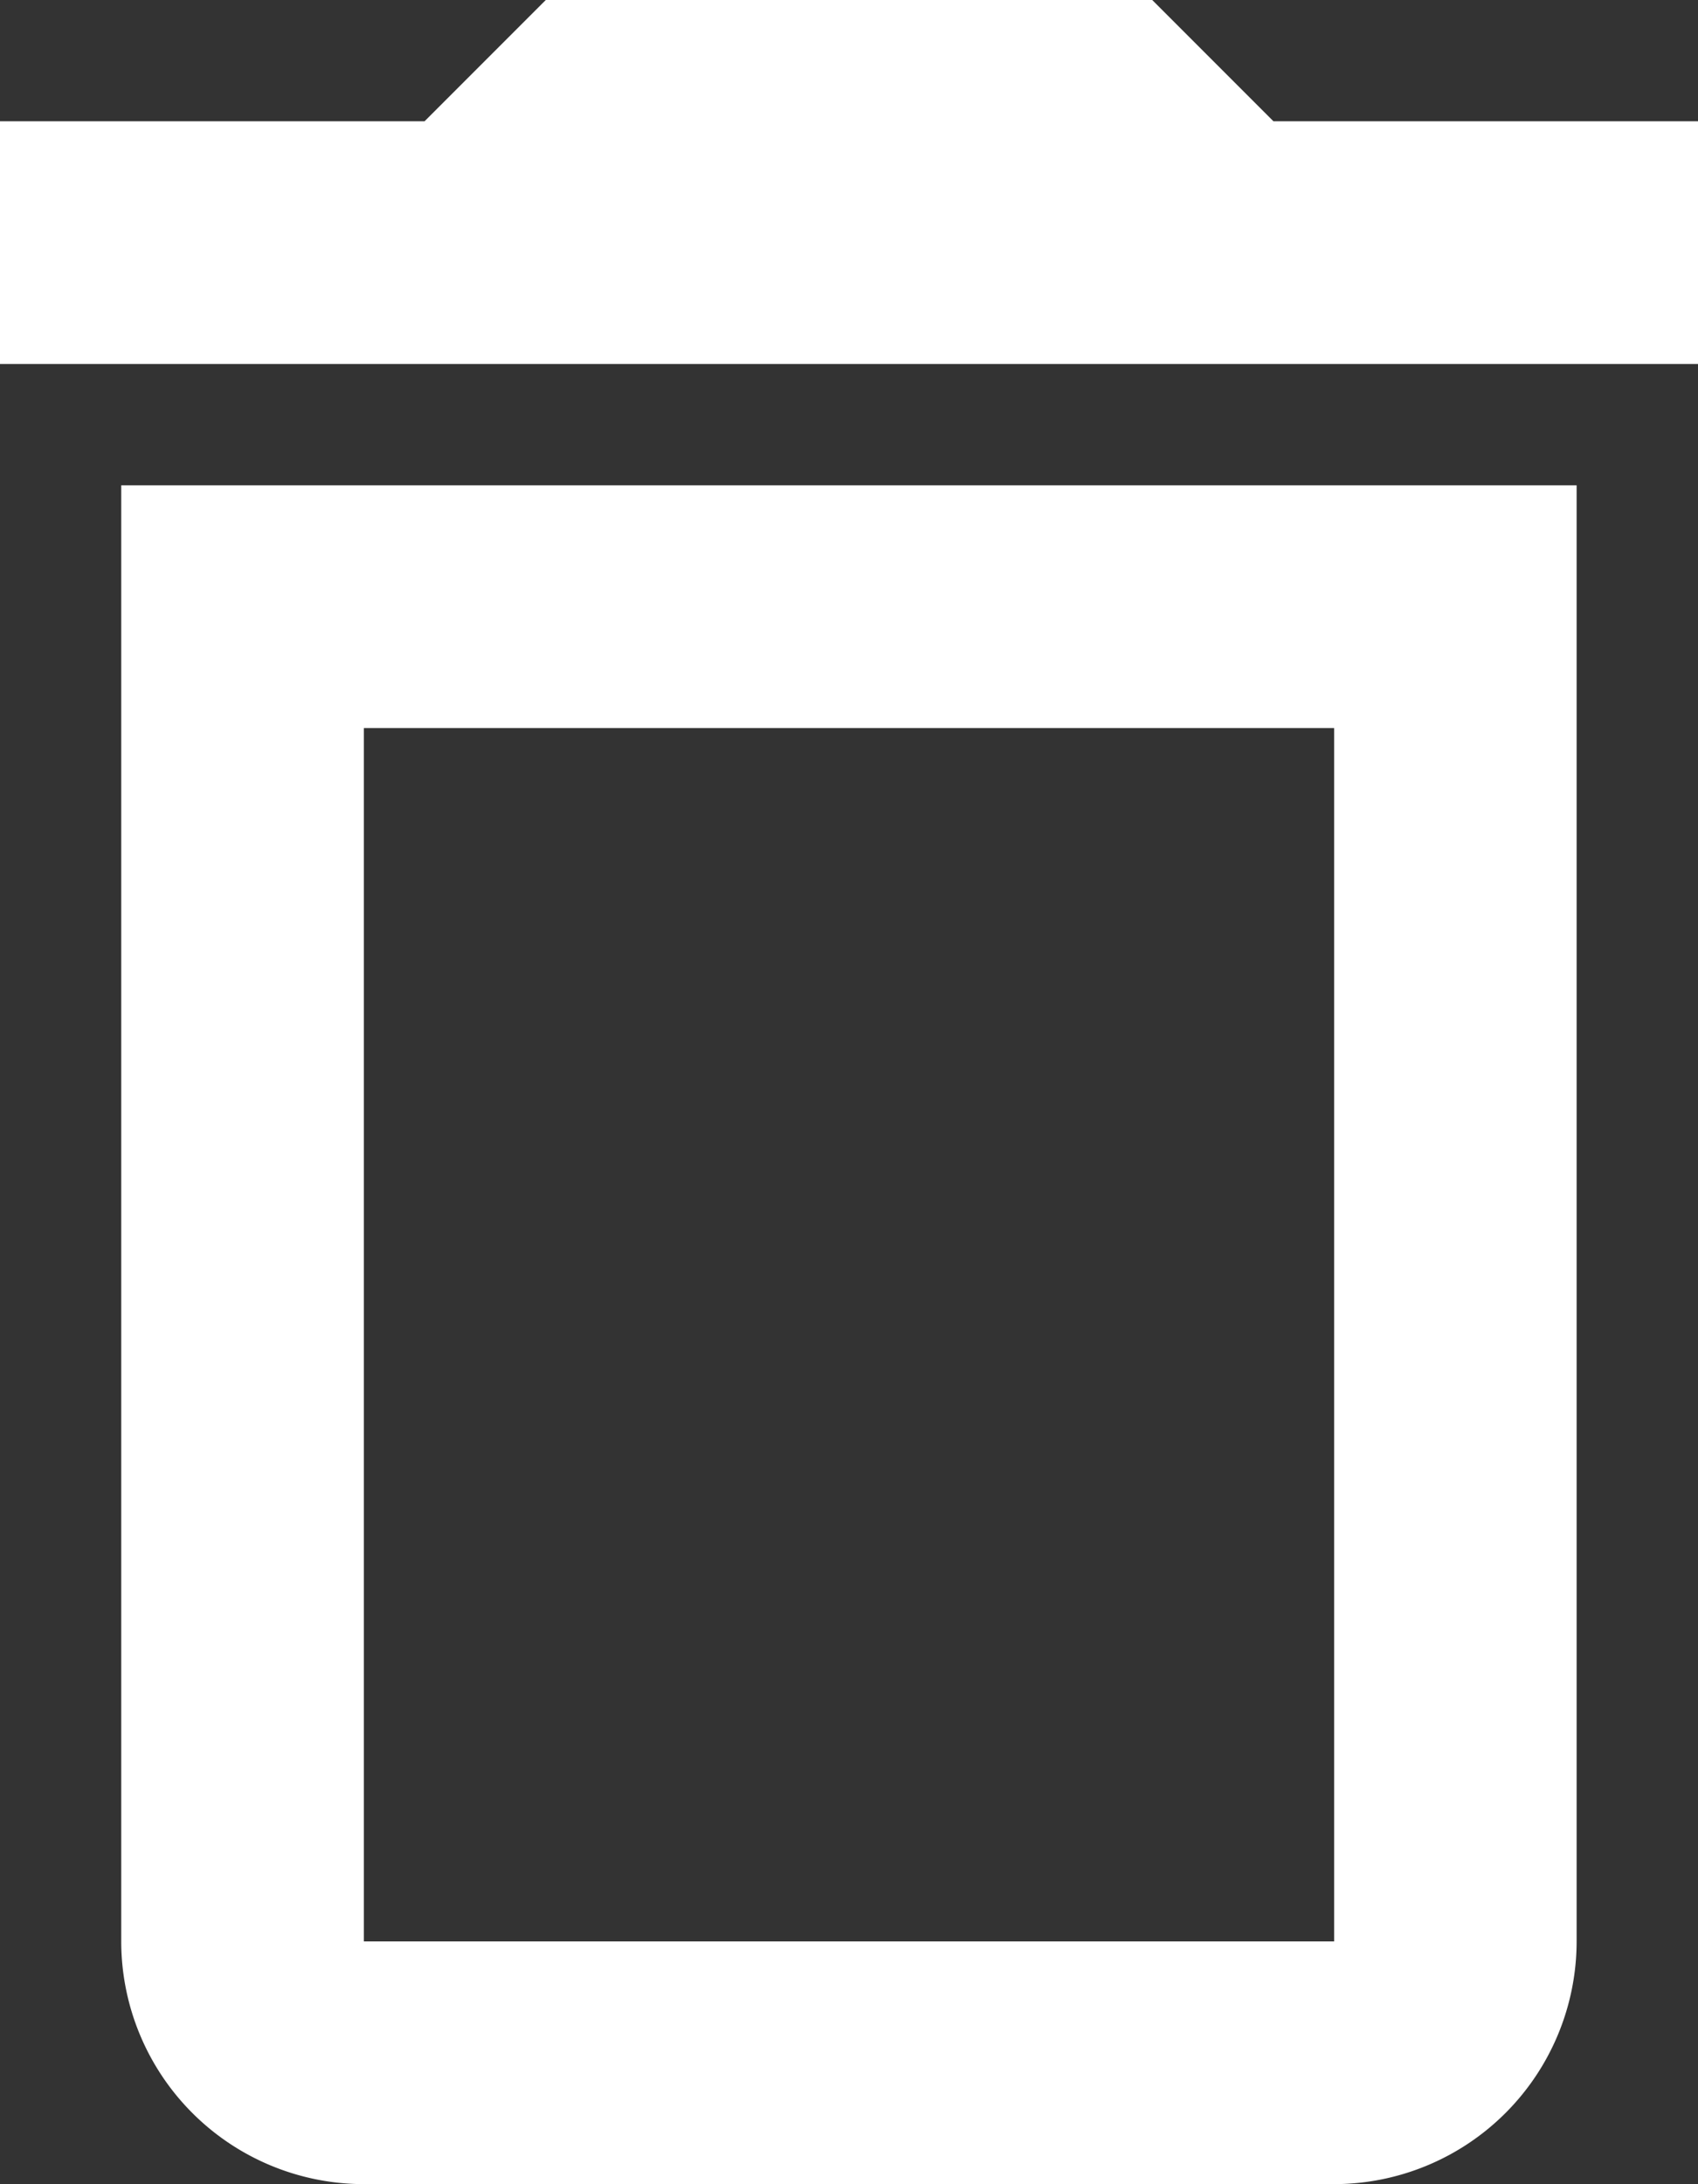 <svg xmlns="http://www.w3.org/2000/svg" width="11.667" height="15"><rect width="100%" height="100%" fill="#333333" stroke="none"/><path d="M9.166 15H2.5a1.668 1.668 0 0 1-1.667-1.667v-10h10v10A1.668 1.668 0 0 1 9.166 15zM2.5 5v8.333h6.667V5zm9.167-2.5H0V.833h2.917L3.75 0h4.167l.833.833h2.917V2.5z" fill="#fff"/></svg>